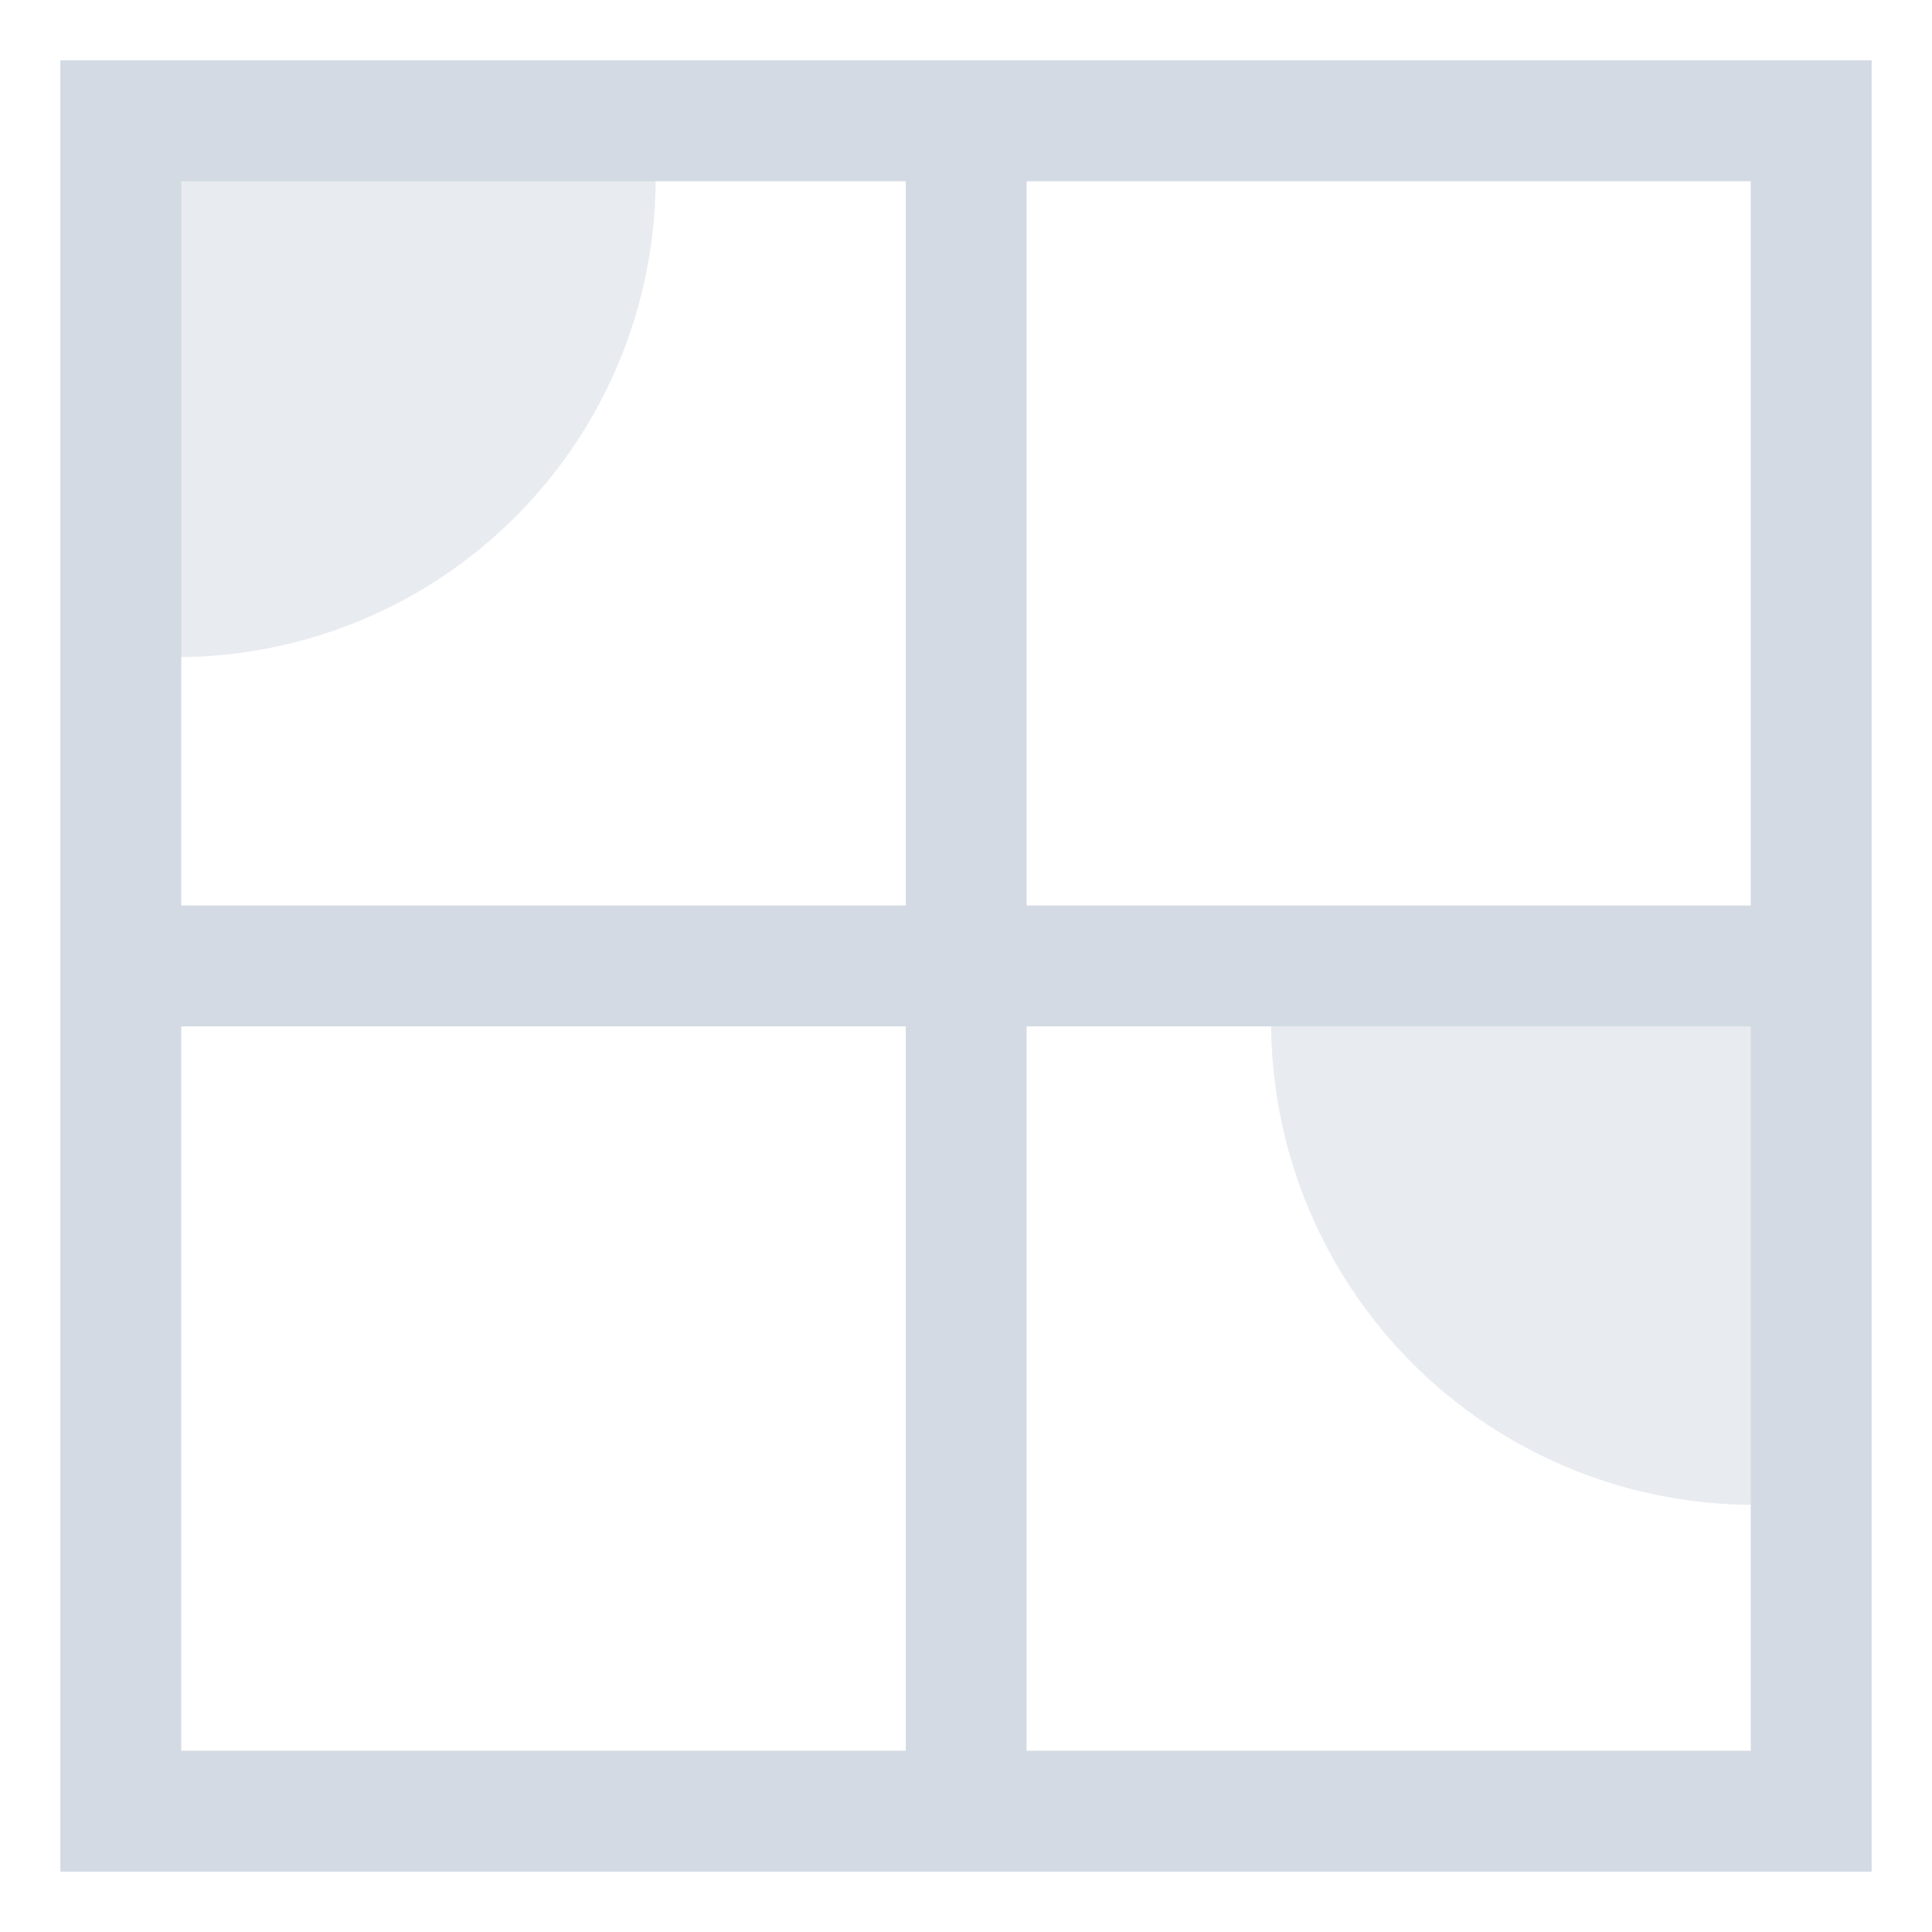 <svg xmlns="http://www.w3.org/2000/svg" width="16" height="16" version="1.1">
 <g transform="translate(-323,105)">
  <path d="m 323.5,-104.5 v 0.5 14.5 h 15 v -15 z m 1.001,1.001 h 12.998 v 12.998 h -12.998 z" style="solid-color:#d3dae3;fill:#d3dae3"/>
  <path d="m 330.501,-103.923 v 13.935 h 1.001 v -13.935 z" style="solid-color:#d3dae3;fill:#d3dae3"/>
  <path d="m 324.122,-97.501 v 1.001 H 337.99 v -1.001 z" style="solid-color:#d3dae3;fill:#d3dae3"/>
  <path d="m 328.43,-103.524 a 3.966,3.966 0 0 1 -3.966,3.966 l 0,-3.966 z" style="opacity:0.5;solid-color:#d3dae3;fill:#d3dae3"/>
  <path d="m -333.527,-96.535 a 3.997,3.997 0 0 1 -3.997,3.997 l 0,-3.997 z" transform="scale(-1,1)" style="opacity:0.5;solid-color:#d3dae3;fill:#d3dae3"/>
 </g>
</svg>
